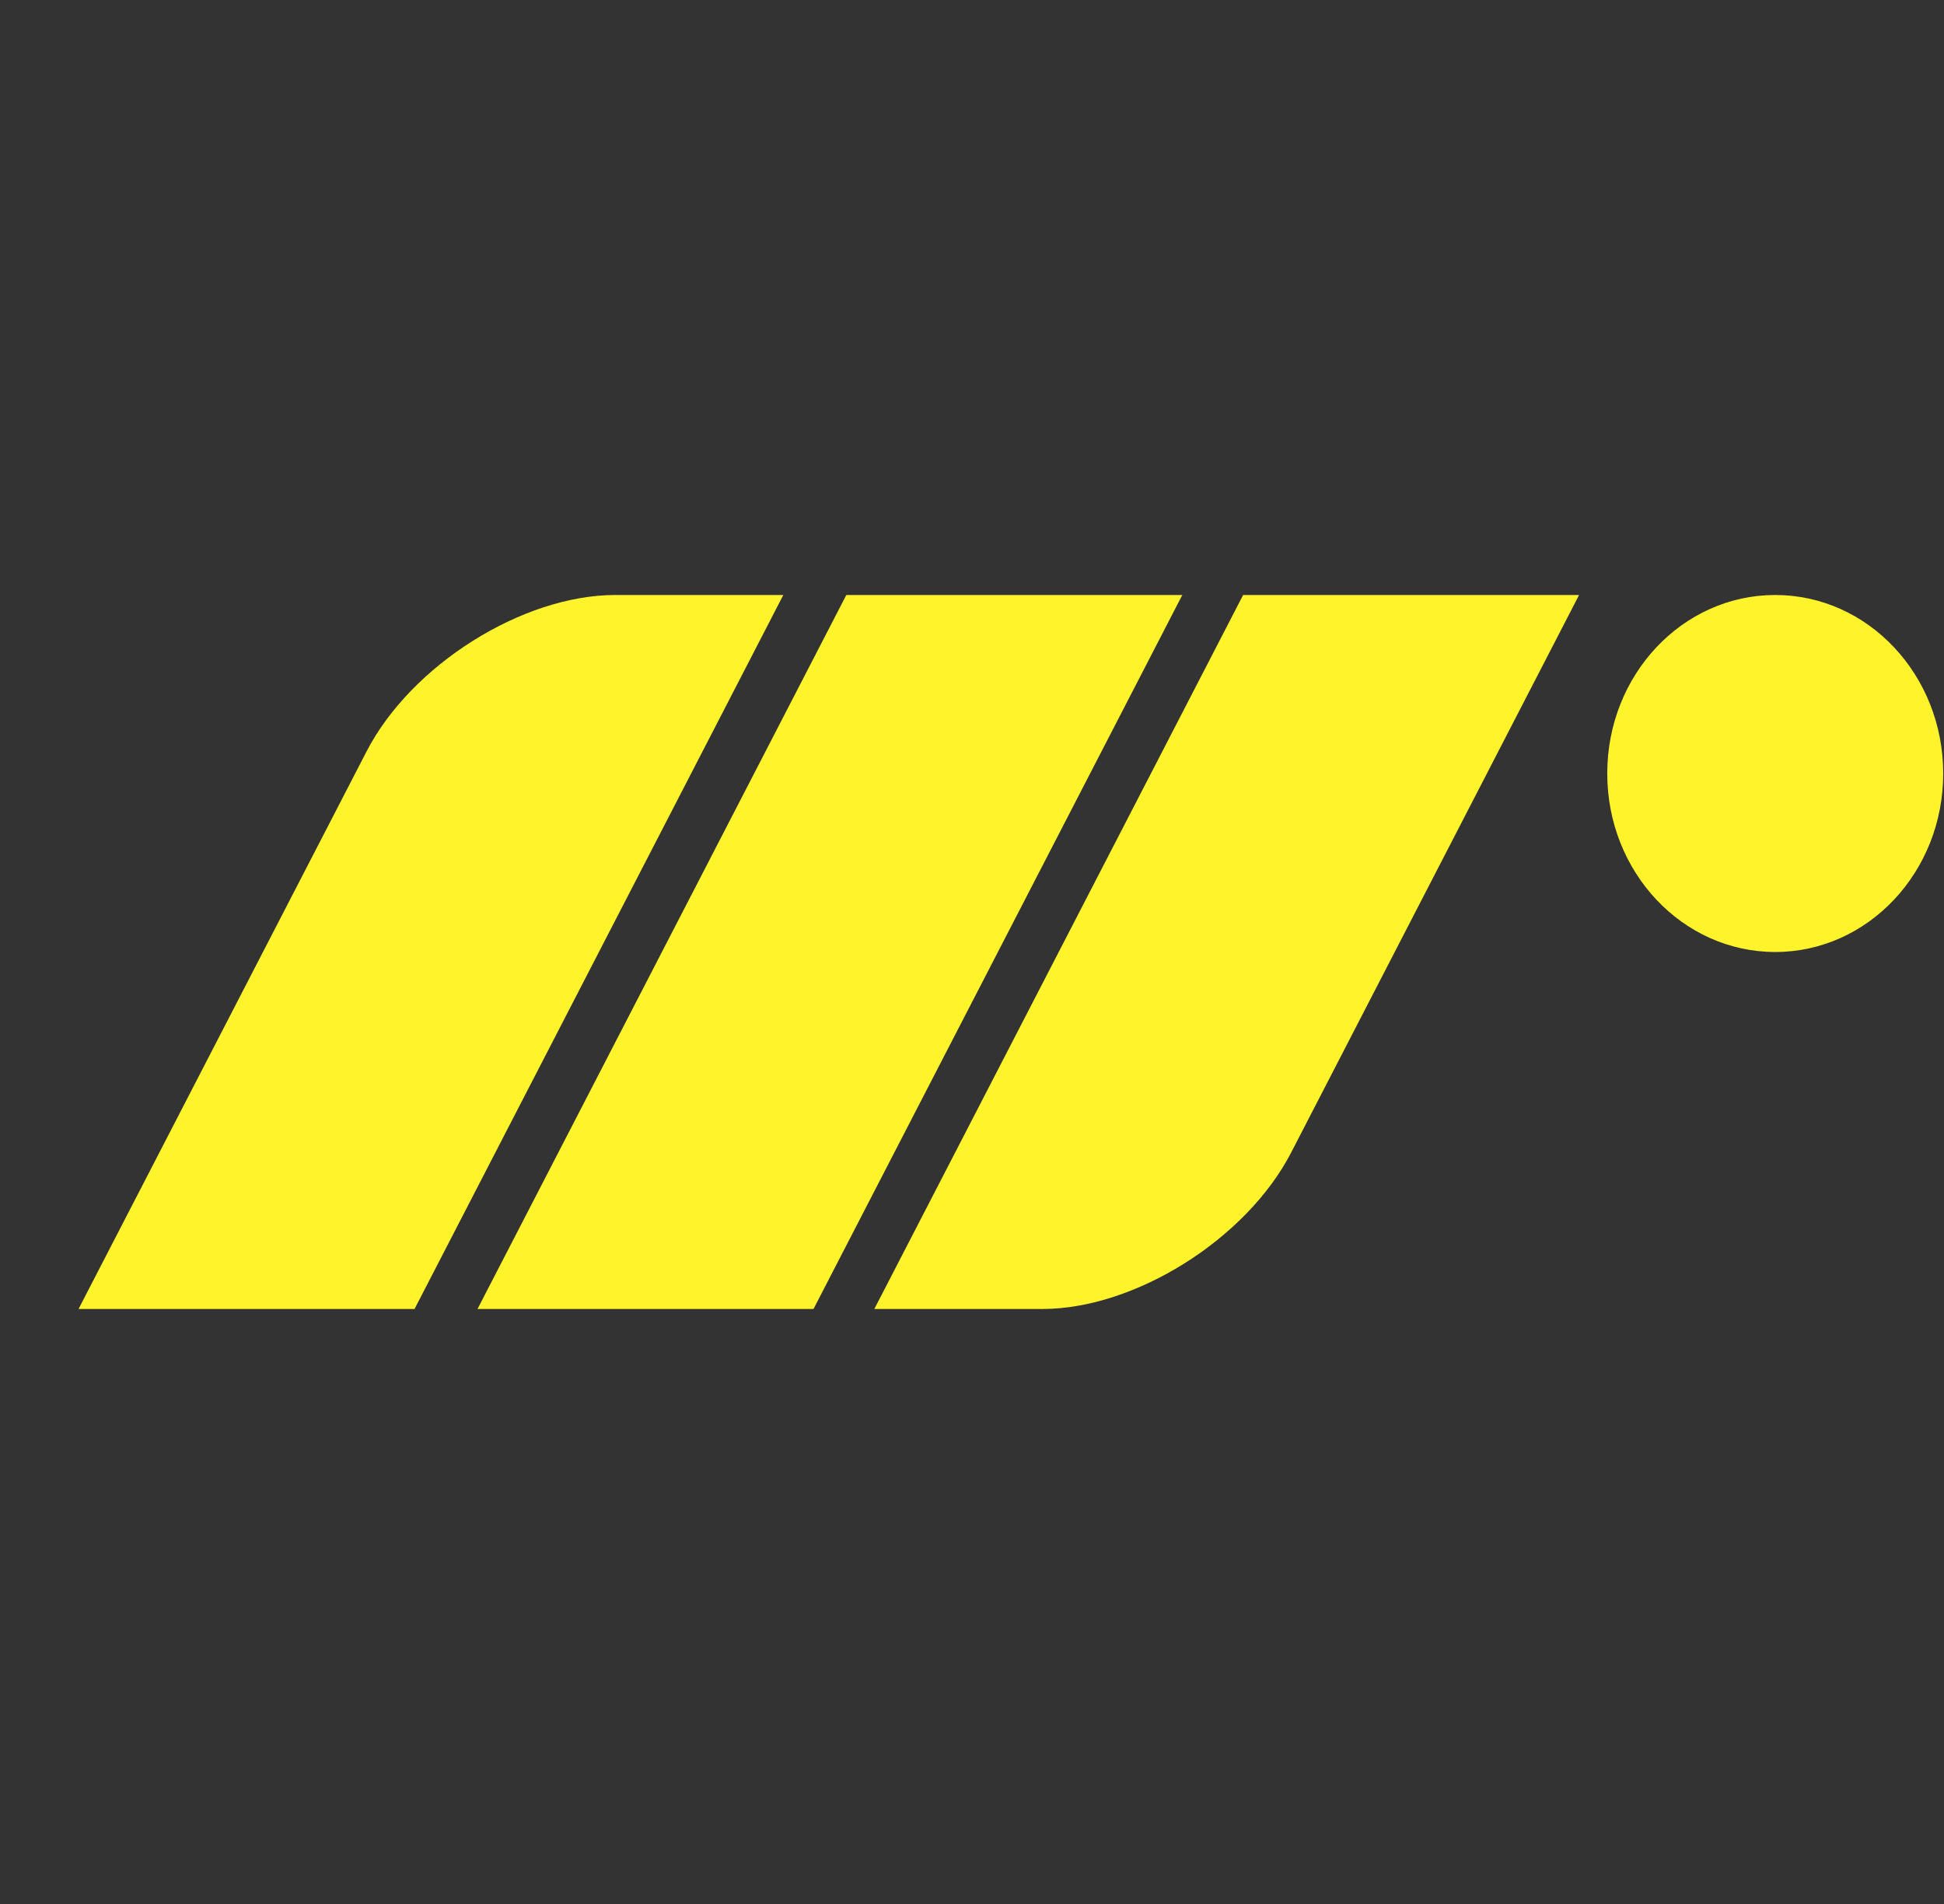 <svg width="49" height="48" viewBox="0 0 49 48" fill="none" xmlns="http://www.w3.org/2000/svg">
<rect x="0" y="0" width="49" height="48" fill="#333333" stroke="none"/>
<g clip-path="url(#clip0_455_5)">
<path d="M19.744 15L10.449 33H1.98L9.239 18.945C10.364 16.766 13.171 15 15.51 15H19.744ZM40.512 19.5C40.512 17.014 42.407 15 44.746 15C47.084 15 48.98 17.014 48.98 19.5C48.98 21.986 47.084 24 44.746 24C42.407 24 40.512 21.986 40.512 19.5ZM21.332 15H29.801L20.505 33H12.036L21.332 15ZM31.334 15H39.802L32.545 29.055C31.42 31.234 28.611 33 26.272 33H22.038L31.334 15Z" fill="#FFF42B"/>
</g>
<defs>
<clipPath id="clip0_455_5">
<rect width="48" height="48" fill="white" transform="translate(0.98)"/>
</clipPath>
</defs>
</svg>
